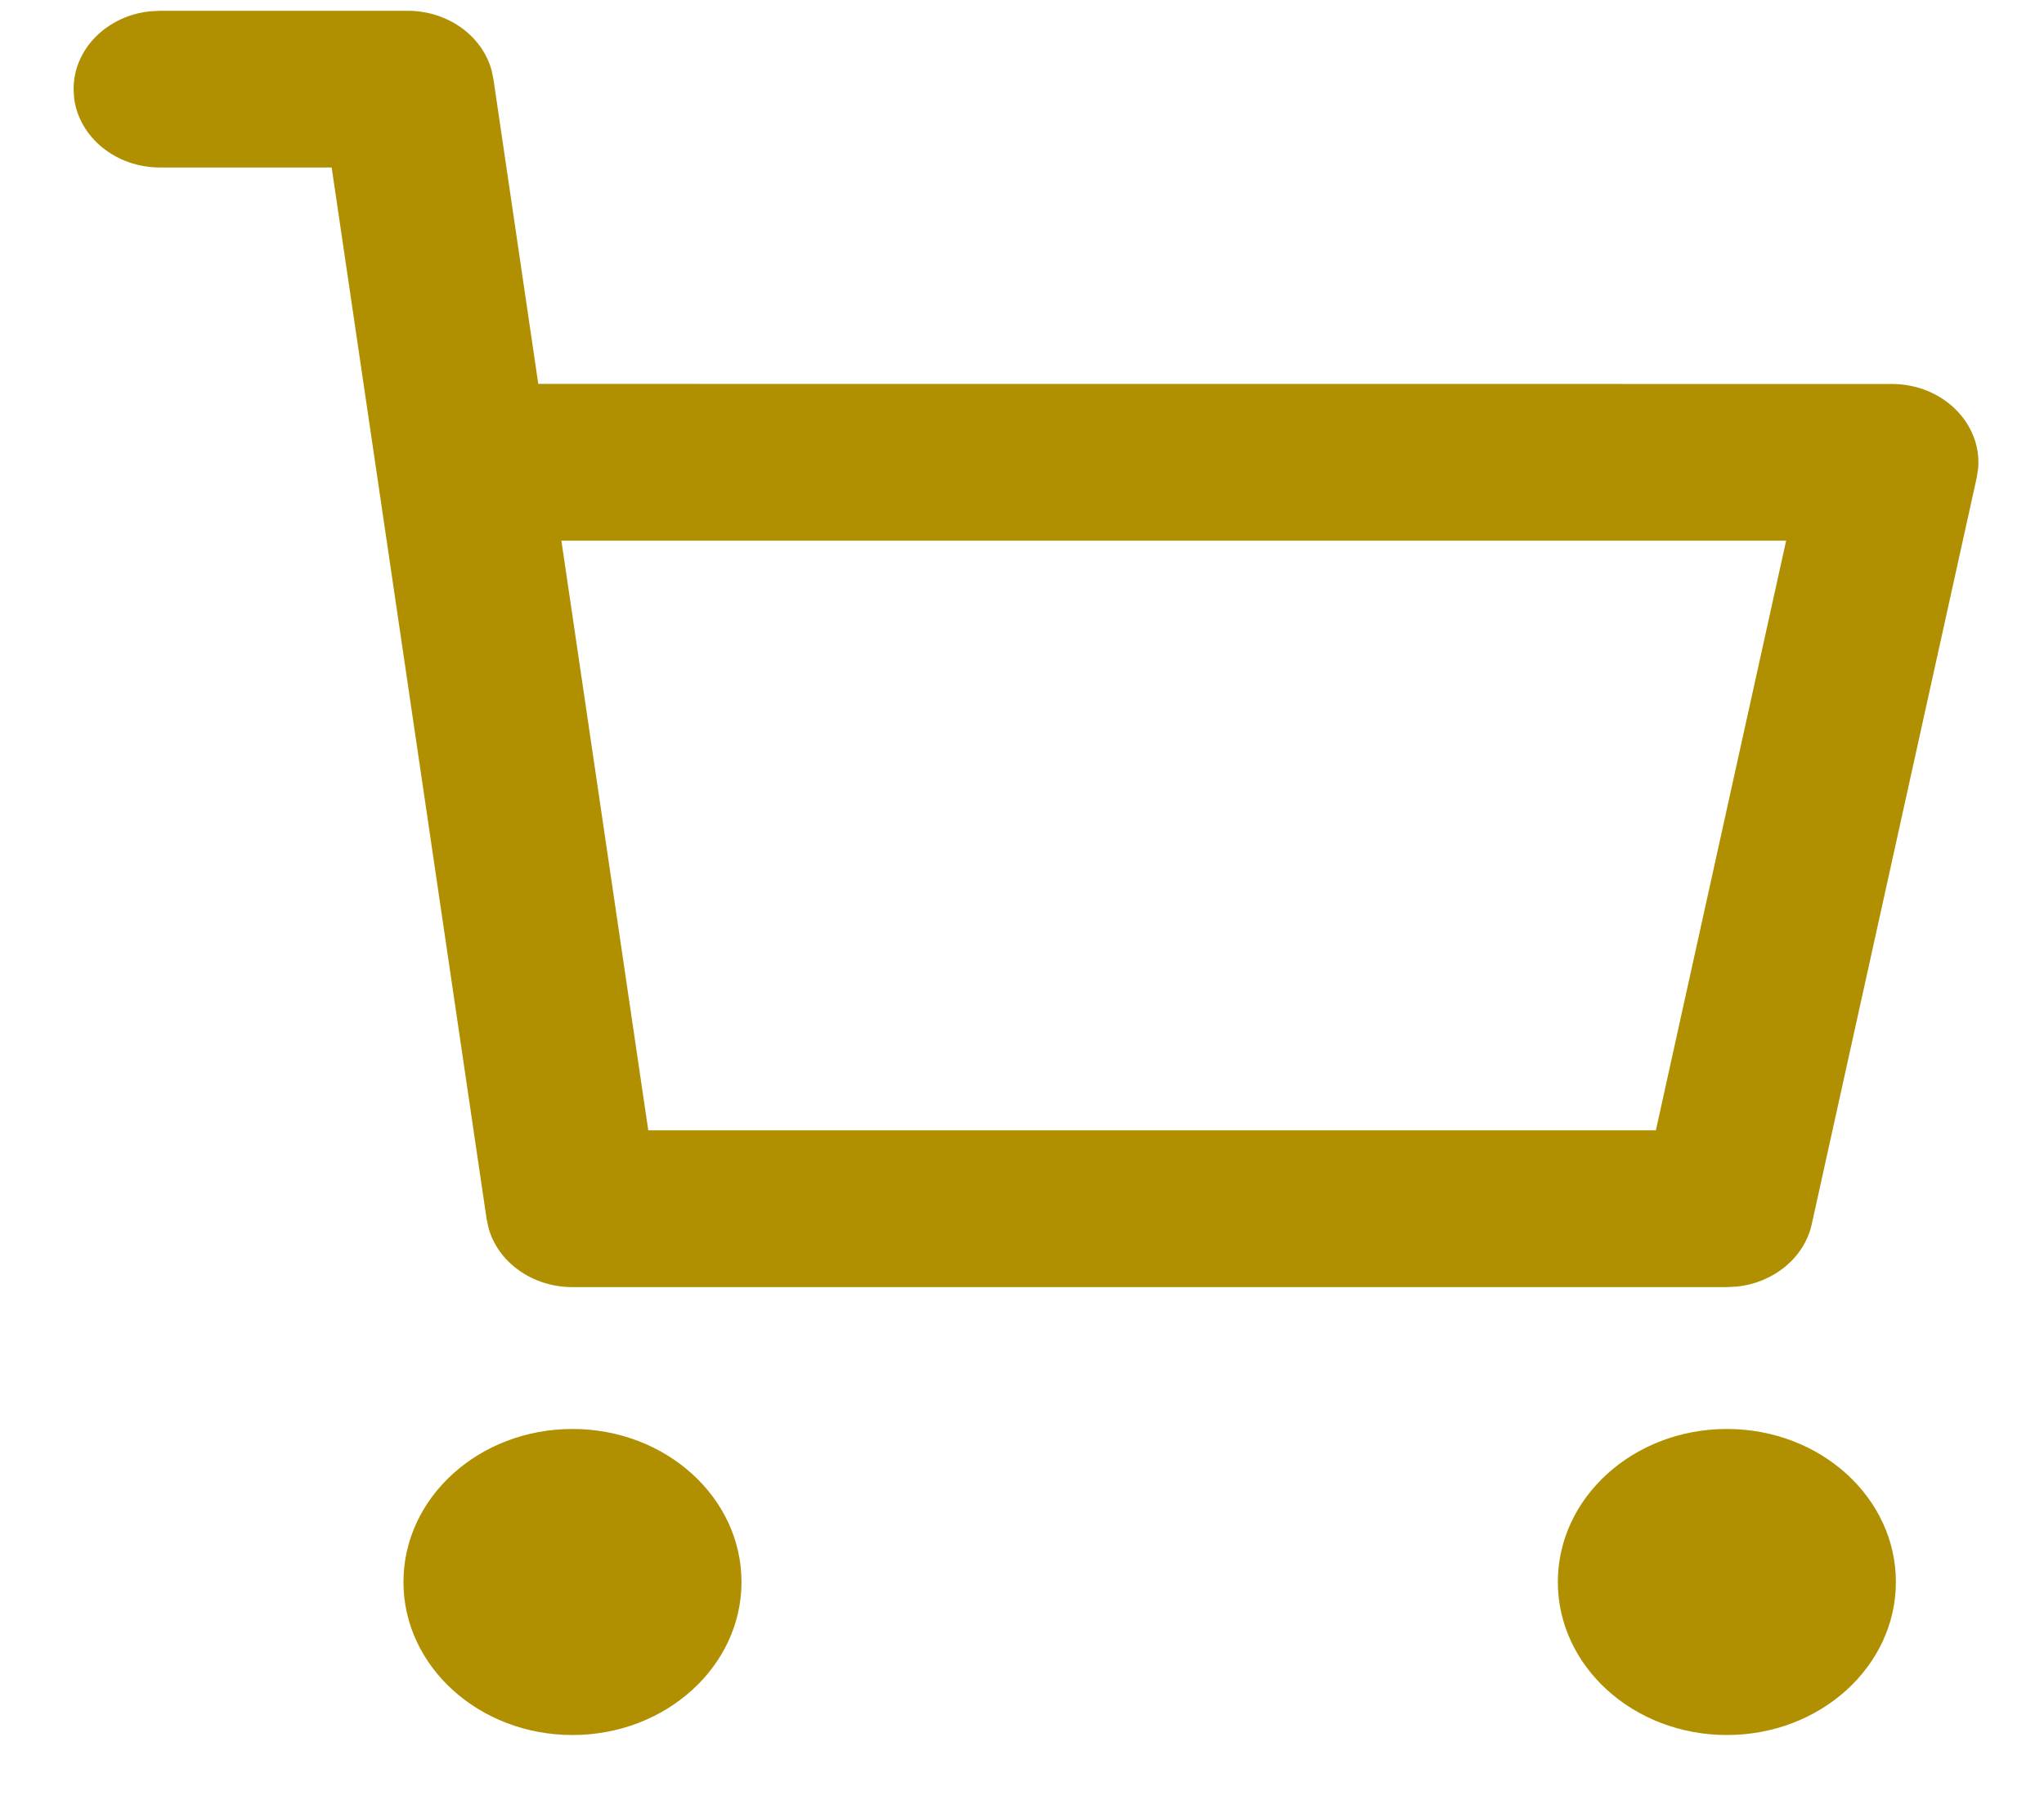 <svg width="26" height="23" viewBox="0 0 26 23" fill="none" xmlns="http://www.w3.org/2000/svg">
<path d="M7.282 21.067C7.861 21.067 8.331 20.642 8.331 20.118C8.331 19.593 7.861 19.168 7.282 19.168C6.702 19.168 6.233 19.593 6.233 20.118C6.233 20.642 6.702 21.067 7.282 21.067Z" fill="#444444"/>
<path d="M21.966 21.067C22.546 21.067 23.015 20.642 23.015 20.118C23.015 19.593 22.546 19.168 21.966 19.168C21.387 19.168 20.917 19.593 20.917 20.118C20.917 20.642 21.387 21.067 21.966 21.067Z" fill="#444444"/>
<path d="M7.282 18.172C6.094 18.172 5.132 19.043 5.132 20.118C5.132 21.192 6.094 22.064 7.282 22.064C8.469 22.064 9.432 21.192 9.432 20.118C9.432 19.043 8.469 18.172 7.282 18.172Z" fill="#B09001"/>
<path d="M21.966 18.172C20.779 18.172 19.816 19.043 19.816 20.118C19.816 21.192 20.779 22.064 21.966 22.064C23.154 22.064 24.116 21.192 24.116 20.118C24.116 19.043 23.154 18.172 21.966 18.172Z" fill="#B09001"/>
<path fill-rule="evenodd" clip-rule="evenodd" d="M6.252 0.89C6.13 0.452 5.694 0.137 5.184 0.137H2.037L1.909 0.144C1.361 0.201 0.936 0.622 0.936 1.133L0.943 1.25C1.007 1.745 1.472 2.13 2.037 2.13H4.219L6.19 15.503L6.214 15.615C6.335 16.053 6.772 16.368 7.282 16.368H21.966L22.096 16.361C22.564 16.311 22.952 15.994 23.046 15.567L25.144 6.075L25.162 5.96C25.214 5.389 24.715 4.883 24.064 4.883L6.847 4.882L6.276 1.002L6.252 0.89ZM7.141 6.875H22.72L21.063 14.374H8.246L7.141 6.875Z" fill="#B09001"/>
</svg>
